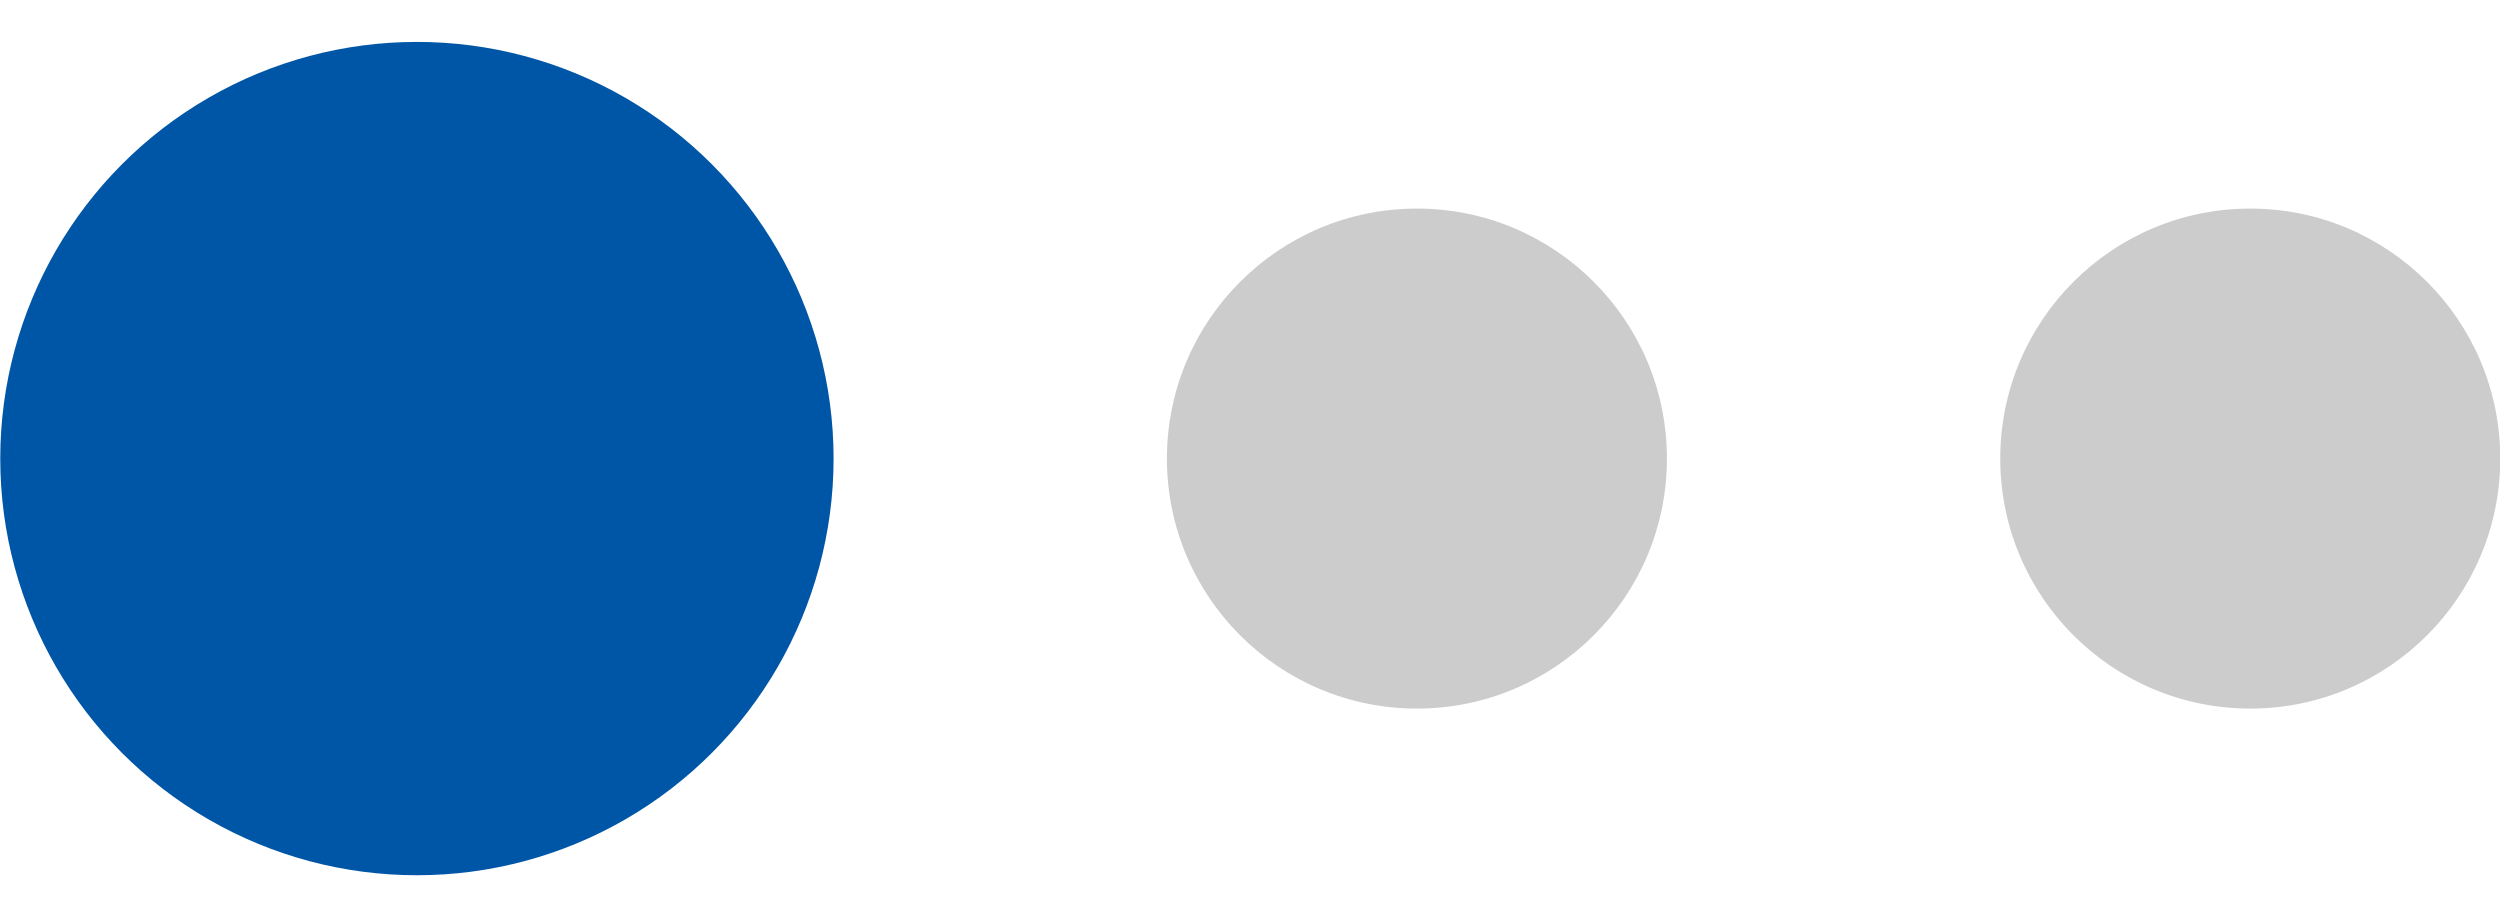 <svg width="30" height="11" viewBox="0 0 30 11" fill="none" xmlns="http://www.w3.org/2000/svg">
<circle cx="5.003" cy="5.503" r="5" fill="#0056A6"/>
<circle cx="17.003" cy="5.503" r="3" fill="#CCCCCC"/>
<circle cx="27.003" cy="5.503" r="3" fill="#CCCCCC"/>
</svg>
